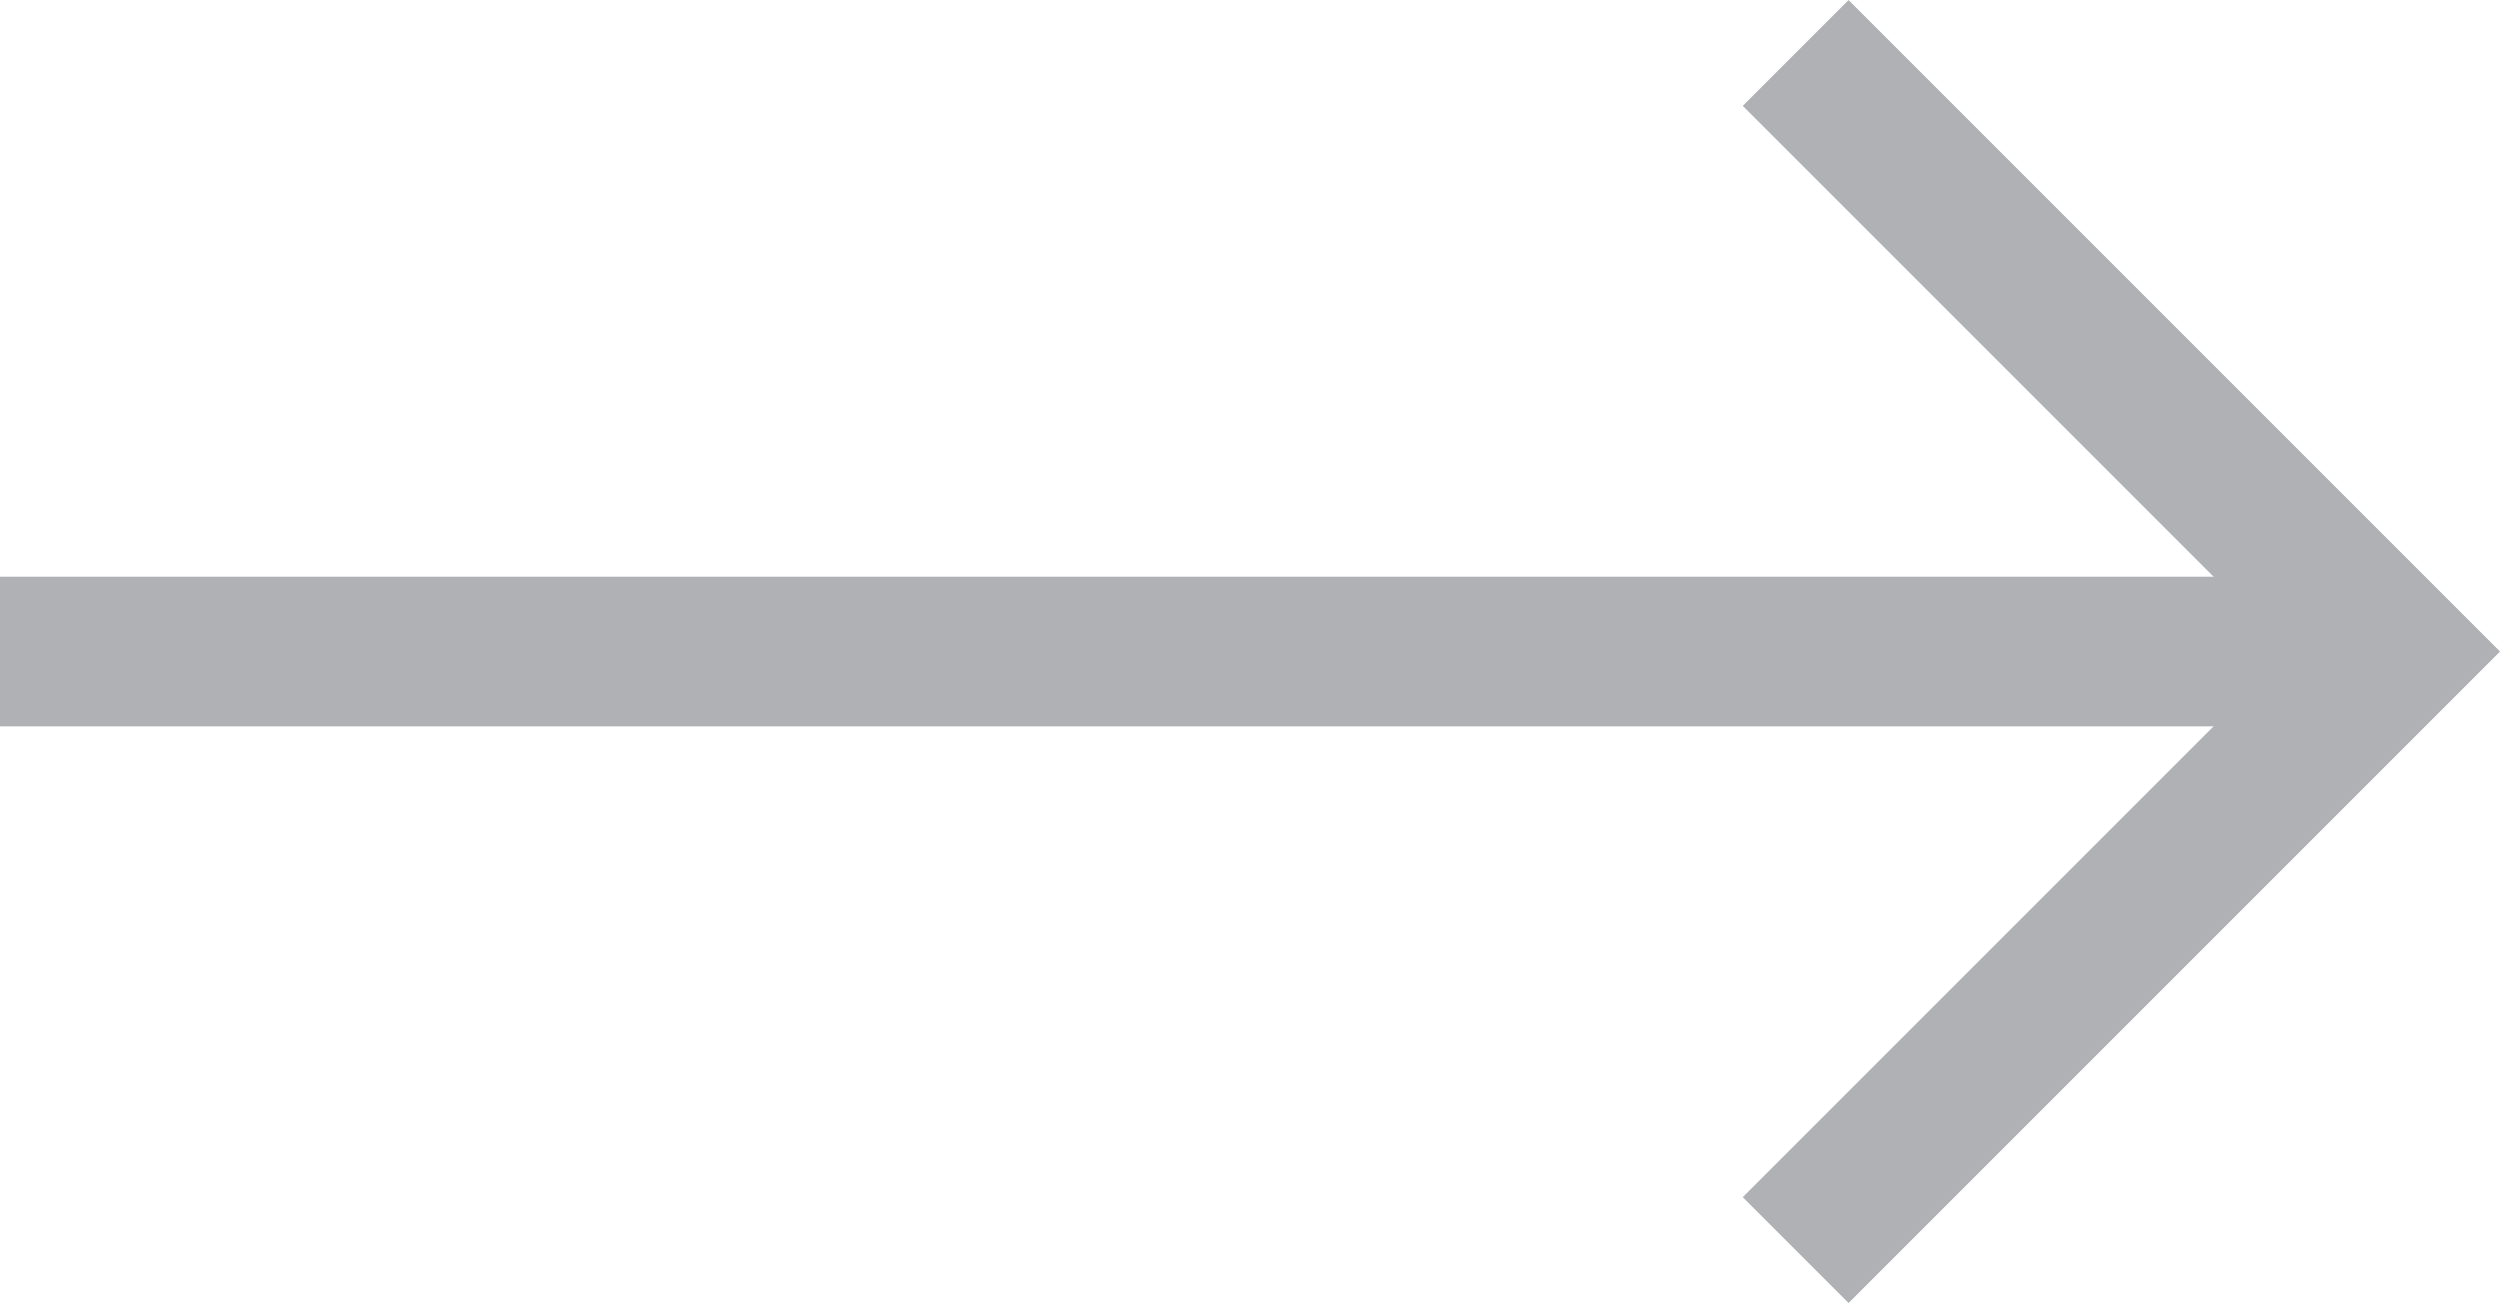 <svg xmlns="http://www.w3.org/2000/svg" width="16.707" height="8.707" viewBox="0 0 16.707 8.707">
  <g transform="translate(0 0.354)" fill="none" stroke="#B0B1B5" stroke-miterlimit="10" stroke-width="1">
    <path d="M0,0,4,4,0,8" transform="translate(12)" />
    <path d="M16,.5H0" transform="translate(0 3.5)" />
  </g>
</svg>
